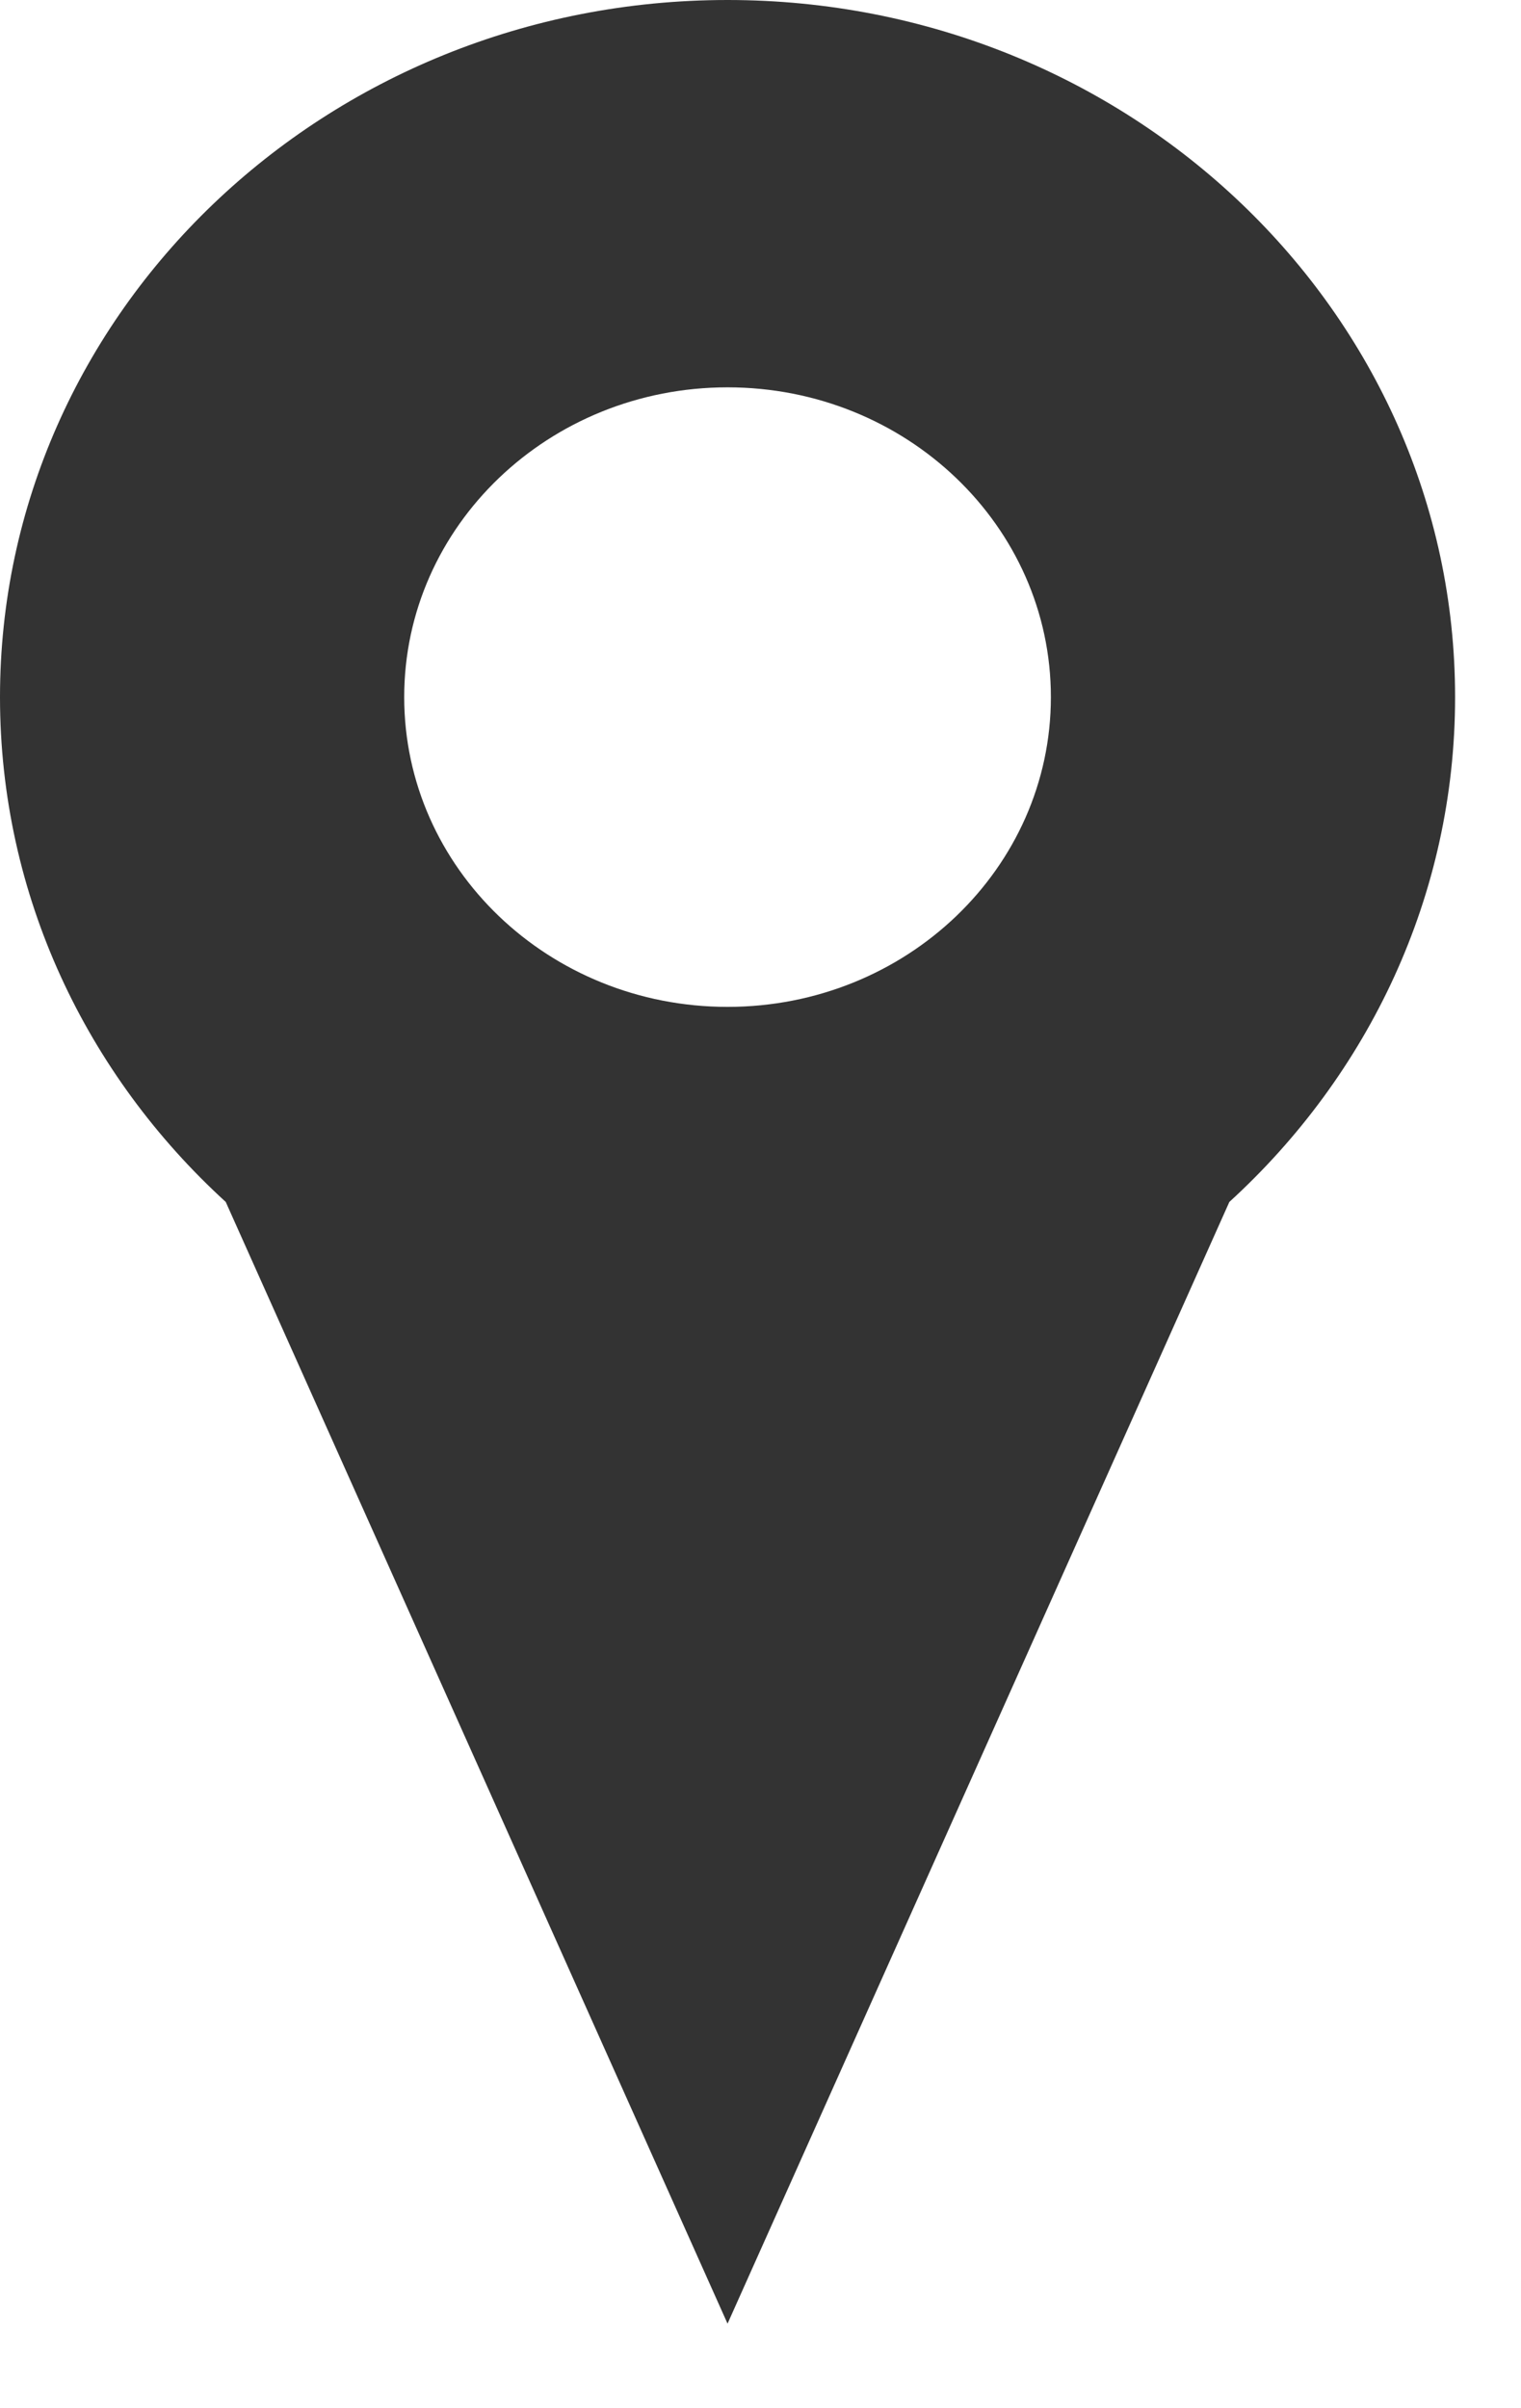 <svg width="12" height="19" viewBox="0 0 12 19" fill="none" xmlns="http://www.w3.org/2000/svg">
<path fill-rule="evenodd" clip-rule="evenodd" d="M11.48 5.5L11.48 5.5C11.48 7.067 10.796 8.481 9.699 9.483L5.74 18.333L1.781 9.483C0.684 8.481 3.05249e-06 7.067 0 5.5V5.5C0 2.462 2.57 0 5.74 0C8.91 0 11.48 2.462 11.48 5.5ZM5.74 7.944C7.149 7.944 8.291 6.85 8.291 5.5C8.291 4.15 7.149 3.056 5.74 3.056C4.331 3.056 3.189 4.15 3.189 5.5C3.189 6.85 4.331 7.944 5.74 7.944Z" fill="#333333"/>
</svg>
